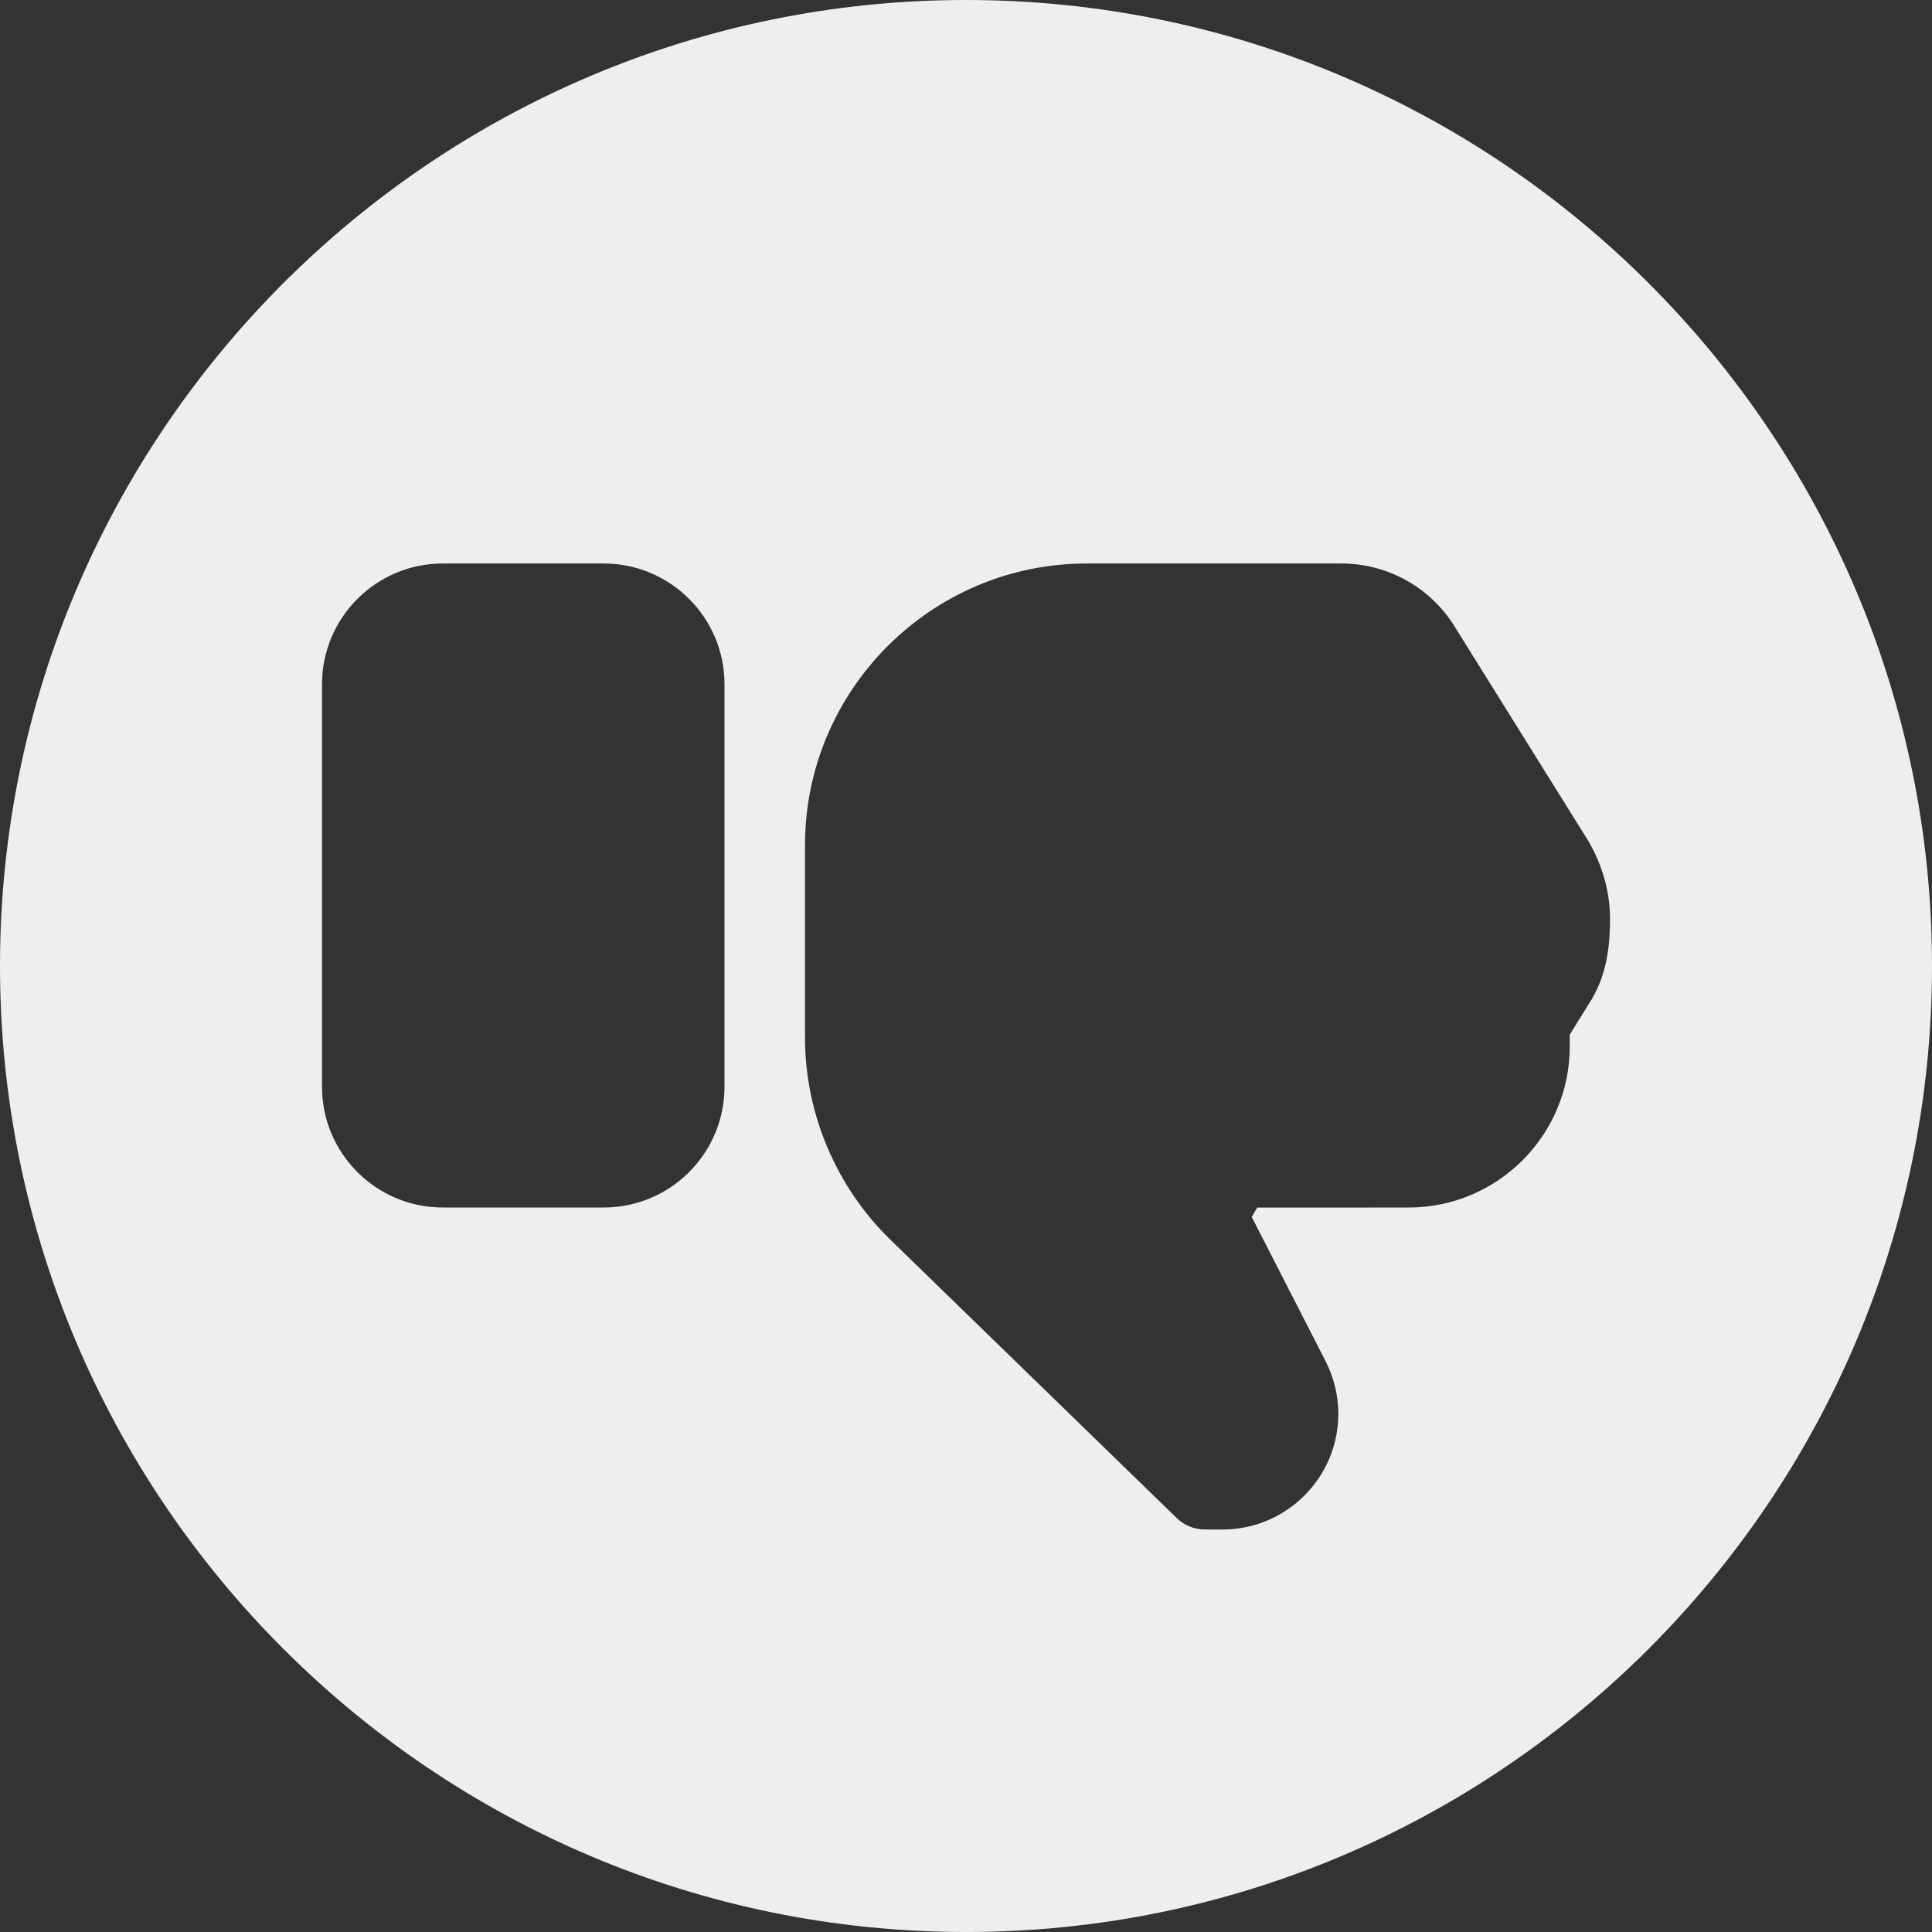 <?xml version="1.0" encoding="iso-8859-1"?>
<!-- Generator: Adobe Illustrator 19.0.0, SVG Export Plug-In . SVG Version: 6.00 Build 0)  -->
<svg fill='#eeeeee' version="1.1" id="Capa_1" xmlns="http://www.w3.org/2000/svg" xmlns:xlink="http://www.w3.org/1999/xlink" x="0px" y="0px"
	 viewBox="0 0 512 512" style="enable-background:new 0 0 512 512;" xml:space="preserve">
<rect x="0" y="0" width="512" height="512" fill="#333333" stroke="none"/>
<g>
	<g>
		<path d="M256,0C114.833,0,0,114.844,0,256s114.833,256,256,256s256-114.844,256-256S397.167,0,256,0z M192,288
			c0,17.646-14.354,32-32,32h-42.667c-17.646,0-32-14.354-32-32V181.333c0-17.646,14.354-32,32-32H160c17.646,0,32,14.354,32,32V288
			z M420.917,266.26L416,274.198v3.146c0,23.51-19.146,42.656-42.667,42.667l-40.146,0.01l-1.479,2.458l19.667,38.406
			c2.167,4.302,3.292,9.052,3.292,13.802c0,16.896-13.75,30.646-30.667,30.646h-4.708c-2.771,0-5.438-1.083-7.438-3.021
			l-75.896-73.781c-14.375-13.979-22.625-33.5-22.625-53.542V224c0-41.167,33.5-74.667,74.667-74.667h67.479
			c11.854,0,22.833,5.885,29.417,15.75l34.708,55.667c4.563,6.896,7.063,14.802,7.063,22.615
			C426.667,250.417,425.979,258.656,420.917,266.26z"/>
	</g>
</g>
<g>
</g>
<g>
</g>
<g>
</g>
<g>
</g>
<g>
</g>
<g>
</g>
<g>
</g>
<g>
</g>
<g>
</g>
<g>
</g>
<g>
</g>
<g>
</g>
<g>
</g>
<g>
</g>
<g>
</g>
</svg>
